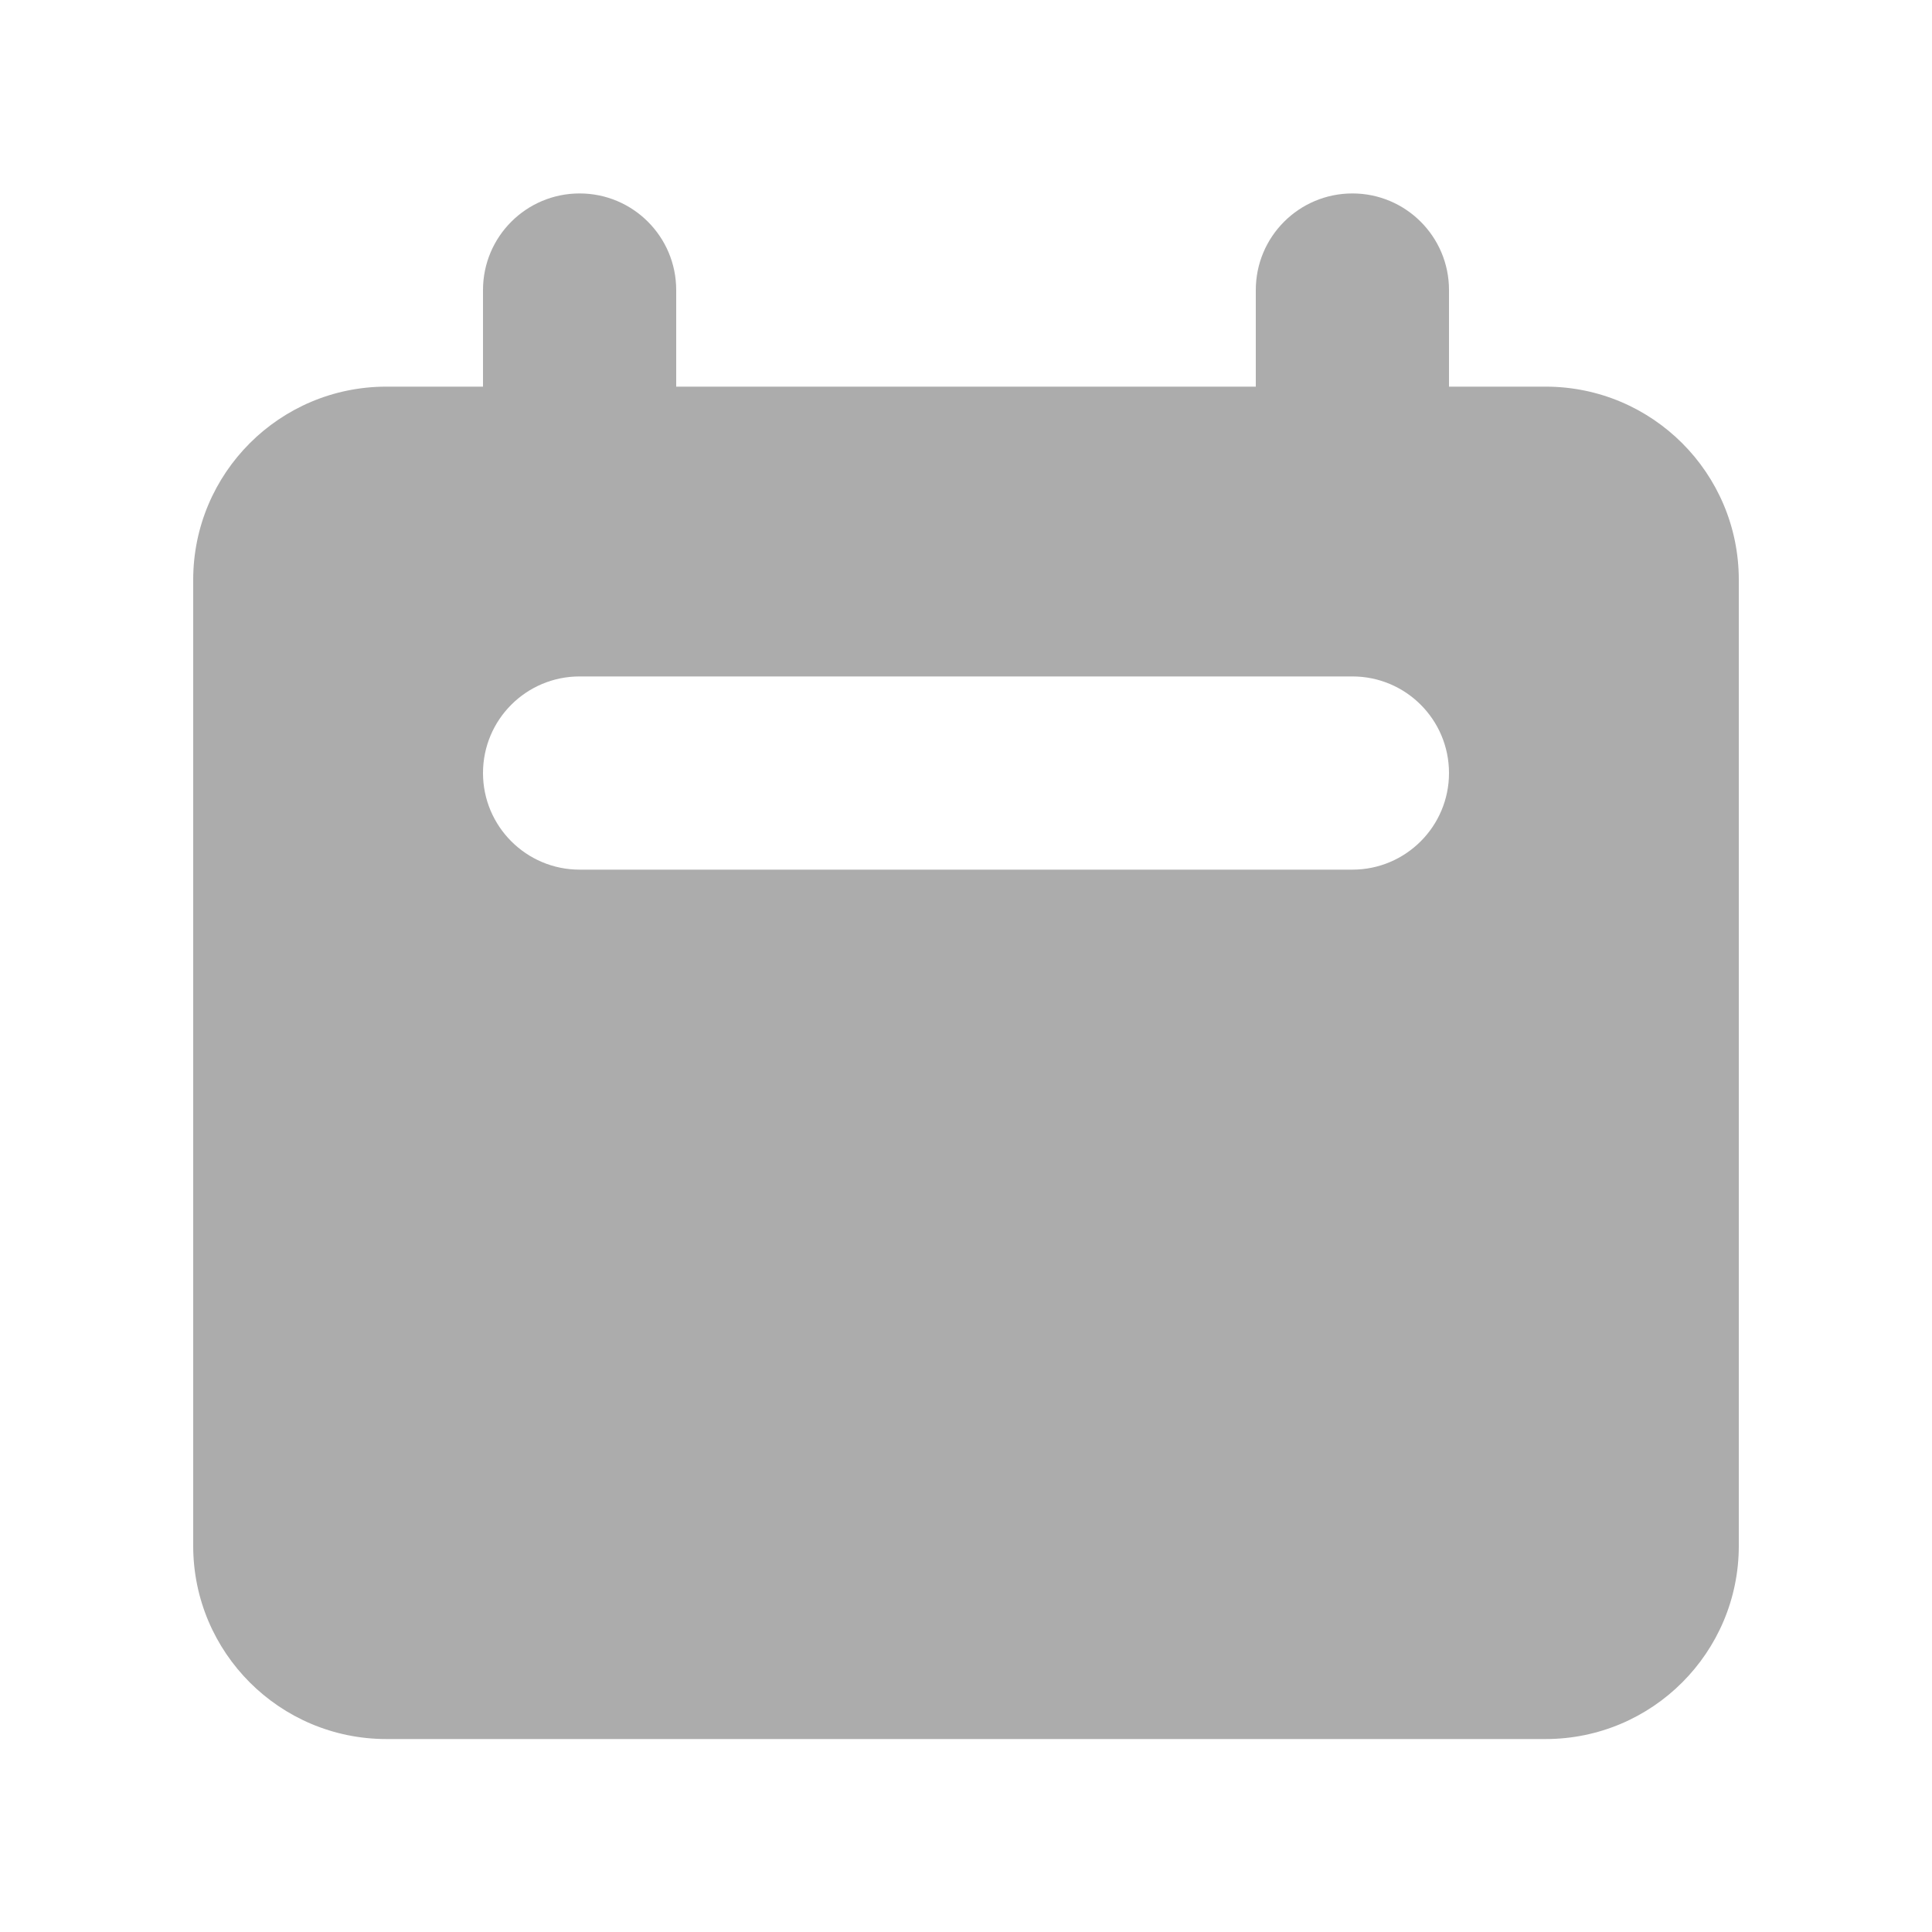 <svg width="16" height="16" viewBox="0 0 16 16" fill="none" xmlns="http://www.w3.org/2000/svg">
<path fill-rule="evenodd" clip-rule="evenodd" d="M4.8 1.602C4.358 1.602 4 1.96 4 2.402V3.202H3.2C2.316 3.202 1.6 3.918 1.6 4.802V12.802C1.6 13.685 2.316 14.402 3.2 14.402H12.8C13.684 14.402 14.4 13.685 14.4 12.802V4.802C14.4 3.918 13.684 3.202 12.8 3.202H12V2.402C12 1.96 11.642 1.602 11.2 1.602C10.758 1.602 10.4 1.96 10.4 2.402V3.202H5.6V2.402C5.6 1.96 5.242 1.602 4.8 1.602ZM4.8 5.602C4.358 5.602 4 5.96 4 6.402C4 6.843 4.358 7.202 4.8 7.202H11.2C11.642 7.202 12 6.843 12 6.402C12 5.96 11.642 5.602 11.2 5.602H4.8Z" fill="#ACACAC"/>
</svg>
